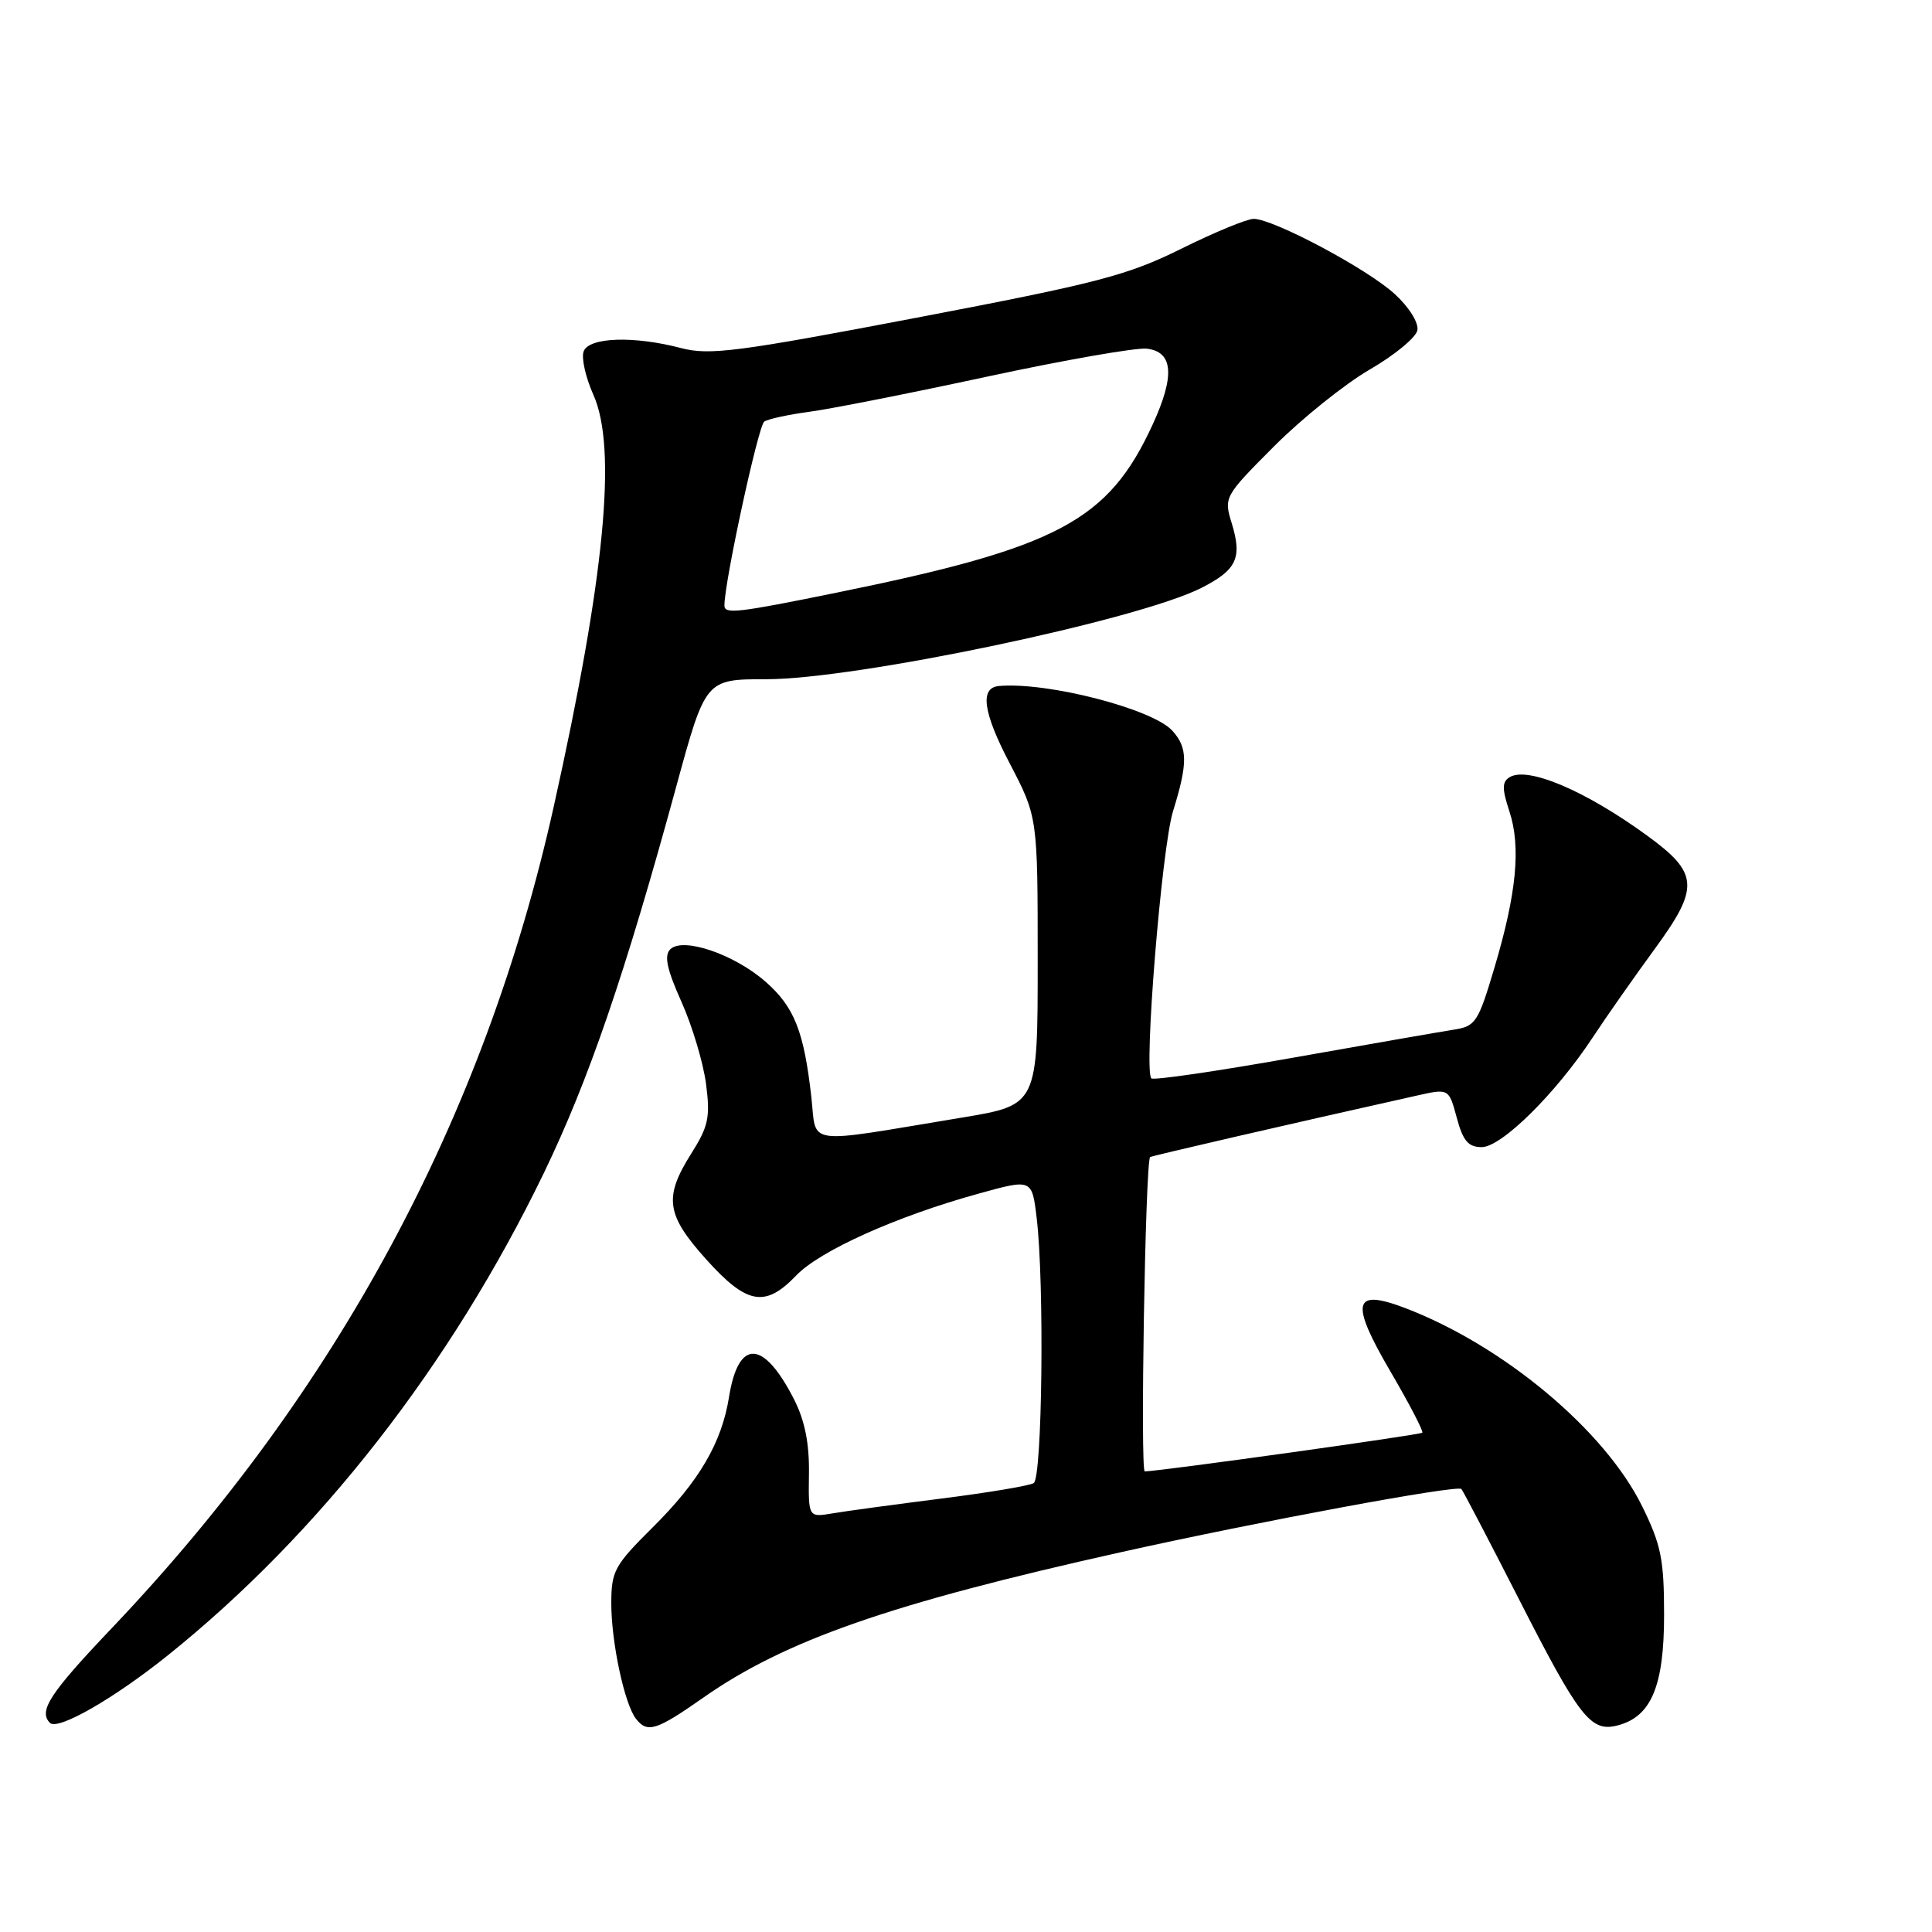 <?xml version="1.0" encoding="UTF-8" standalone="no"?>
<!DOCTYPE svg PUBLIC "-//W3C//DTD SVG 1.1//EN" "http://www.w3.org/Graphics/SVG/1.1/DTD/svg11.dtd" >
<svg xmlns="http://www.w3.org/2000/svg" xmlns:xlink="http://www.w3.org/1999/xlink" version="1.1" viewBox="0 0 256 256">
 <g >
 <path fill="currentColor"
d=" M 22.29 219.30 C 42.35 203.19 59.73 180.90 72.03 155.50 C 77.99 143.17 82.79 129.19 89.60 104.25 C 93.49 90.00 93.49 90.00 101.54 90.00 C 113.49 90.00 150.86 82.15 159.21 77.89 C 163.88 75.51 164.62 73.93 163.21 69.33 C 162.15 65.89 162.22 65.76 168.82 59.14 C 172.49 55.46 178.20 50.88 181.49 48.97 C 184.79 47.06 187.63 44.72 187.81 43.76 C 188.00 42.77 186.71 40.70 184.82 38.97 C 181.22 35.65 168.73 29.00 166.12 29.00 C 165.23 29.00 160.90 30.79 156.50 32.97 C 149.40 36.49 145.45 37.52 121.50 42.09 C 97.65 46.64 94.00 47.11 90.24 46.12 C 83.99 44.48 78.06 44.68 77.34 46.55 C 77.01 47.41 77.59 49.99 78.62 52.30 C 81.79 59.37 80.16 76.40 73.37 106.89 C 64.21 148.04 44.69 184.33 14.80 215.75 C 6.59 224.38 5.06 226.73 6.62 228.29 C 7.67 229.34 15.12 225.06 22.29 219.30 Z  M 93.17 224.96 C 104.04 217.34 117.98 212.48 148.50 205.68 C 166.75 201.61 193.06 196.73 193.64 197.30 C 193.85 197.52 197.21 203.95 201.11 211.59 C 209.26 227.59 210.76 229.53 214.29 228.64 C 218.78 227.51 220.50 223.46 220.50 214.00 C 220.50 206.65 220.11 204.70 217.60 199.60 C 212.66 189.54 199.25 178.32 186.21 173.33 C 179.28 170.69 178.85 172.50 184.23 181.71 C 186.73 185.99 188.64 189.65 188.46 189.84 C 188.20 190.13 154.10 194.89 151.69 194.97 C 151.07 194.99 151.76 154.20 152.39 153.32 C 152.50 153.18 170.76 148.96 187.74 145.17 C 191.98 144.22 191.98 144.22 193.03 148.11 C 193.85 151.17 194.56 152.00 196.33 152.00 C 198.95 152.00 206.12 144.93 211.02 137.50 C 212.83 134.75 216.54 129.46 219.26 125.74 C 225.23 117.58 225.10 115.70 218.25 110.72 C 210.06 104.75 202.41 101.51 200.02 102.99 C 199.02 103.61 199.02 104.52 200.00 107.50 C 201.55 112.20 200.96 118.36 198.02 128.23 C 195.86 135.48 195.53 135.99 192.61 136.44 C 190.90 136.71 181.30 138.38 171.28 140.16 C 161.26 141.94 152.84 143.17 152.56 142.89 C 151.53 141.87 153.93 112.36 155.43 107.50 C 157.41 101.11 157.39 99.09 155.34 96.82 C 152.72 93.93 138.77 90.33 132.36 90.90 C 129.80 91.13 130.25 94.38 133.78 101.13 C 137.50 108.26 137.50 108.26 137.50 127.34 C 137.50 146.42 137.50 146.42 127.50 148.08 C 106.18 151.61 108.25 151.90 107.50 145.30 C 106.52 136.64 105.24 133.42 101.46 130.10 C 97.30 126.44 90.48 124.12 88.81 125.79 C 87.98 126.62 88.36 128.42 90.28 132.71 C 91.71 135.89 93.18 140.79 93.55 143.60 C 94.13 148.03 93.88 149.23 91.61 152.83 C 87.93 158.66 88.25 160.95 93.59 166.89 C 98.96 172.86 101.38 173.30 105.48 169.03 C 108.63 165.73 118.75 161.18 129.64 158.17 C 136.74 156.20 136.74 156.20 137.36 161.35 C 138.40 169.93 138.11 195.82 136.97 196.52 C 136.40 196.87 130.89 197.79 124.72 198.57 C 118.55 199.35 112.06 200.23 110.31 200.53 C 107.11 201.07 107.11 201.07 107.19 195.27 C 107.25 191.25 106.64 188.22 105.21 185.41 C 101.16 177.48 97.84 177.36 96.60 185.11 C 95.63 191.17 92.65 196.27 86.50 202.37 C 81.41 207.42 81.00 208.17 81.00 212.47 C 81.00 217.62 82.75 225.81 84.27 227.75 C 85.78 229.68 86.97 229.31 93.17 224.96 Z  M 95.99 80.25 C 95.95 77.29 100.48 56.37 101.27 55.86 C 101.81 55.51 104.51 54.93 107.26 54.56 C 110.01 54.20 120.62 52.10 130.83 49.90 C 141.05 47.70 150.55 46.04 151.95 46.20 C 155.46 46.61 155.71 49.78 152.73 56.26 C 146.86 69.02 140.24 72.55 110.86 78.53 C 97.76 81.20 96.00 81.40 95.99 80.25 Z "/>
</g>
</svg>